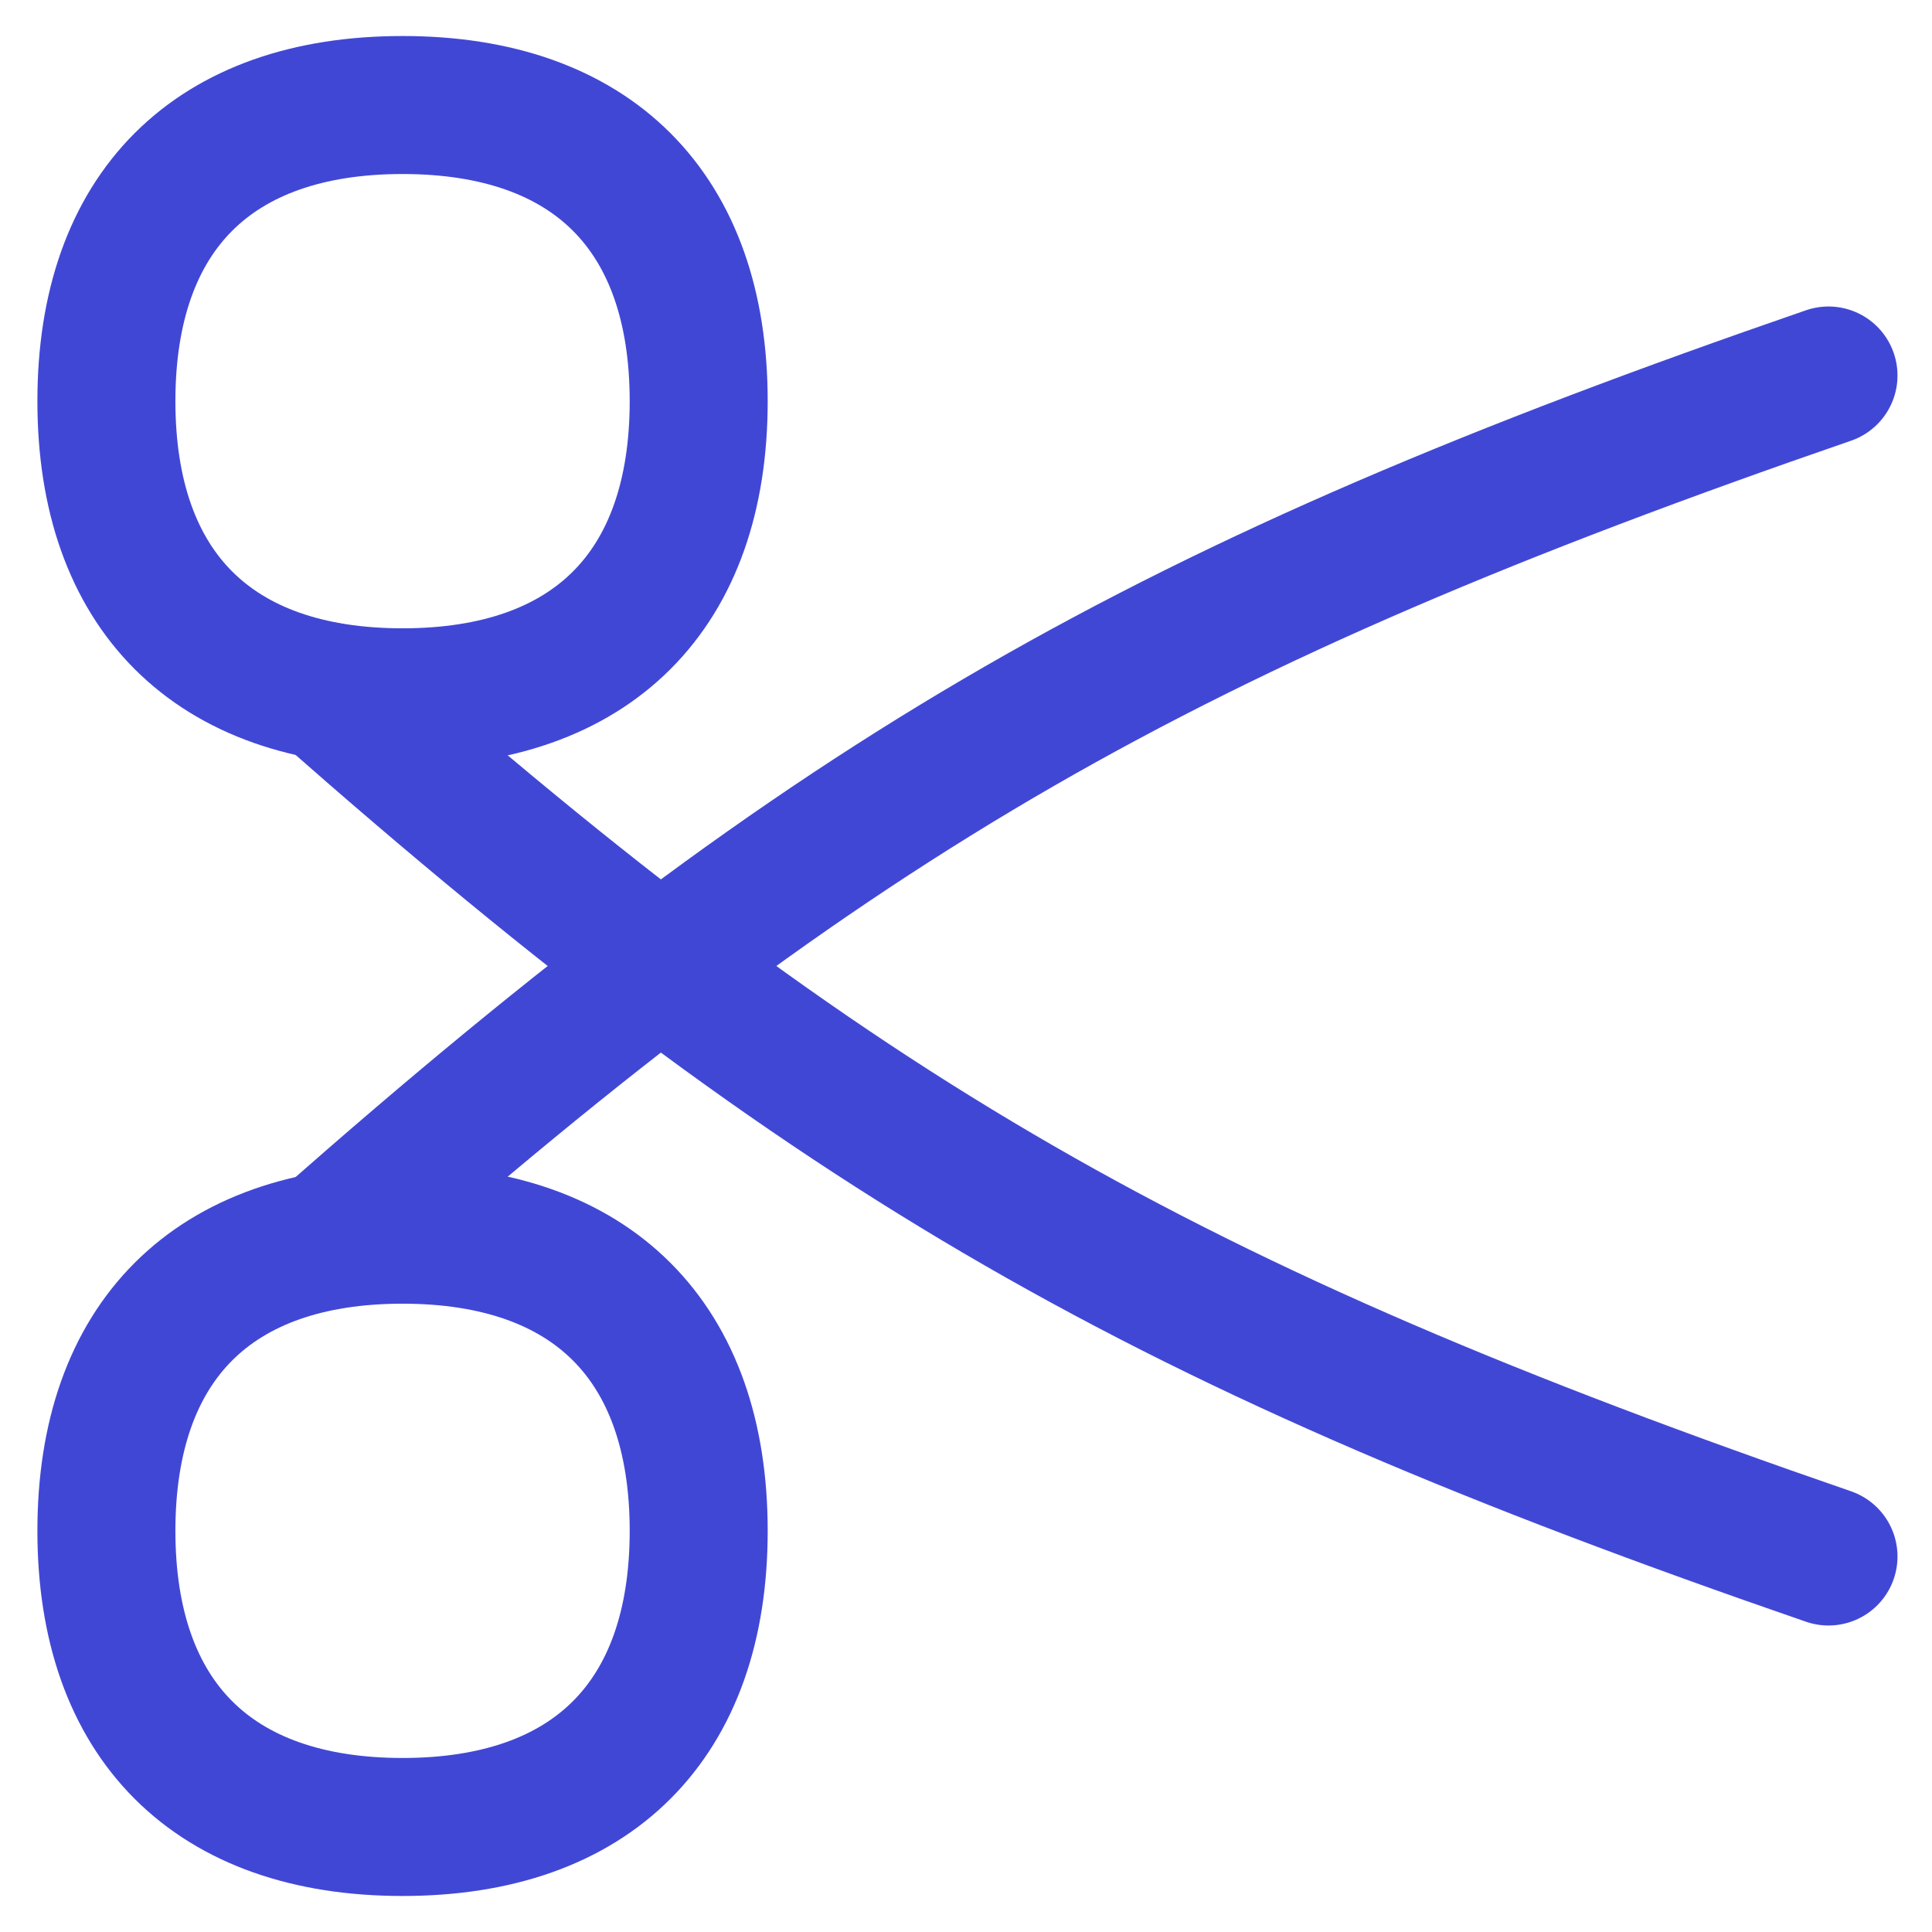 <svg xmlns="http://www.w3.org/2000/svg" fill="none" viewBox="0 0 14 14" id="Scissors--Streamline-Flex">
  <desc>
    Scissors Streamline Icon: https://streamlinehq.com
  </desc>
  <g id="scissors--clipboard-copy-cut-paste-right-scissors">
    <path id="Vector" stroke="#4147d5" stroke-linecap="round" stroke-linejoin="round" d="M2.375 5.01C6.056 8.253 8.436 9.619 13.25 11.279" stroke-width="1"></path>
    <path id="Vector_2" stroke="#4147d5" stroke-linecap="round" stroke-linejoin="round" d="M2.917 5.053c1.373 0 2.146 -0.772 2.146 -2.146S4.291 0.761 2.917 0.761 0.771 1.534 0.771 2.907 1.544 5.053 2.917 5.053Z" stroke-width="1"></path>
    <path id="Vector_3" stroke="#4147d5" stroke-linecap="round" stroke-linejoin="round" d="M2.375 8.99C6.056 5.747 8.436 4.381 13.25 2.721" stroke-width="1"></path>
    <path id="Vector_4" stroke="#4147d5" stroke-linecap="round" stroke-linejoin="round" d="M2.917 8.947c1.373 0 2.146 0.772 2.146 2.146 0 1.373 -0.772 2.146 -2.146 2.146S0.771 12.466 0.771 11.093c0 -1.373 0.772 -2.146 2.146 -2.146Z" stroke-width="1"></path>
  </g>
</svg>
